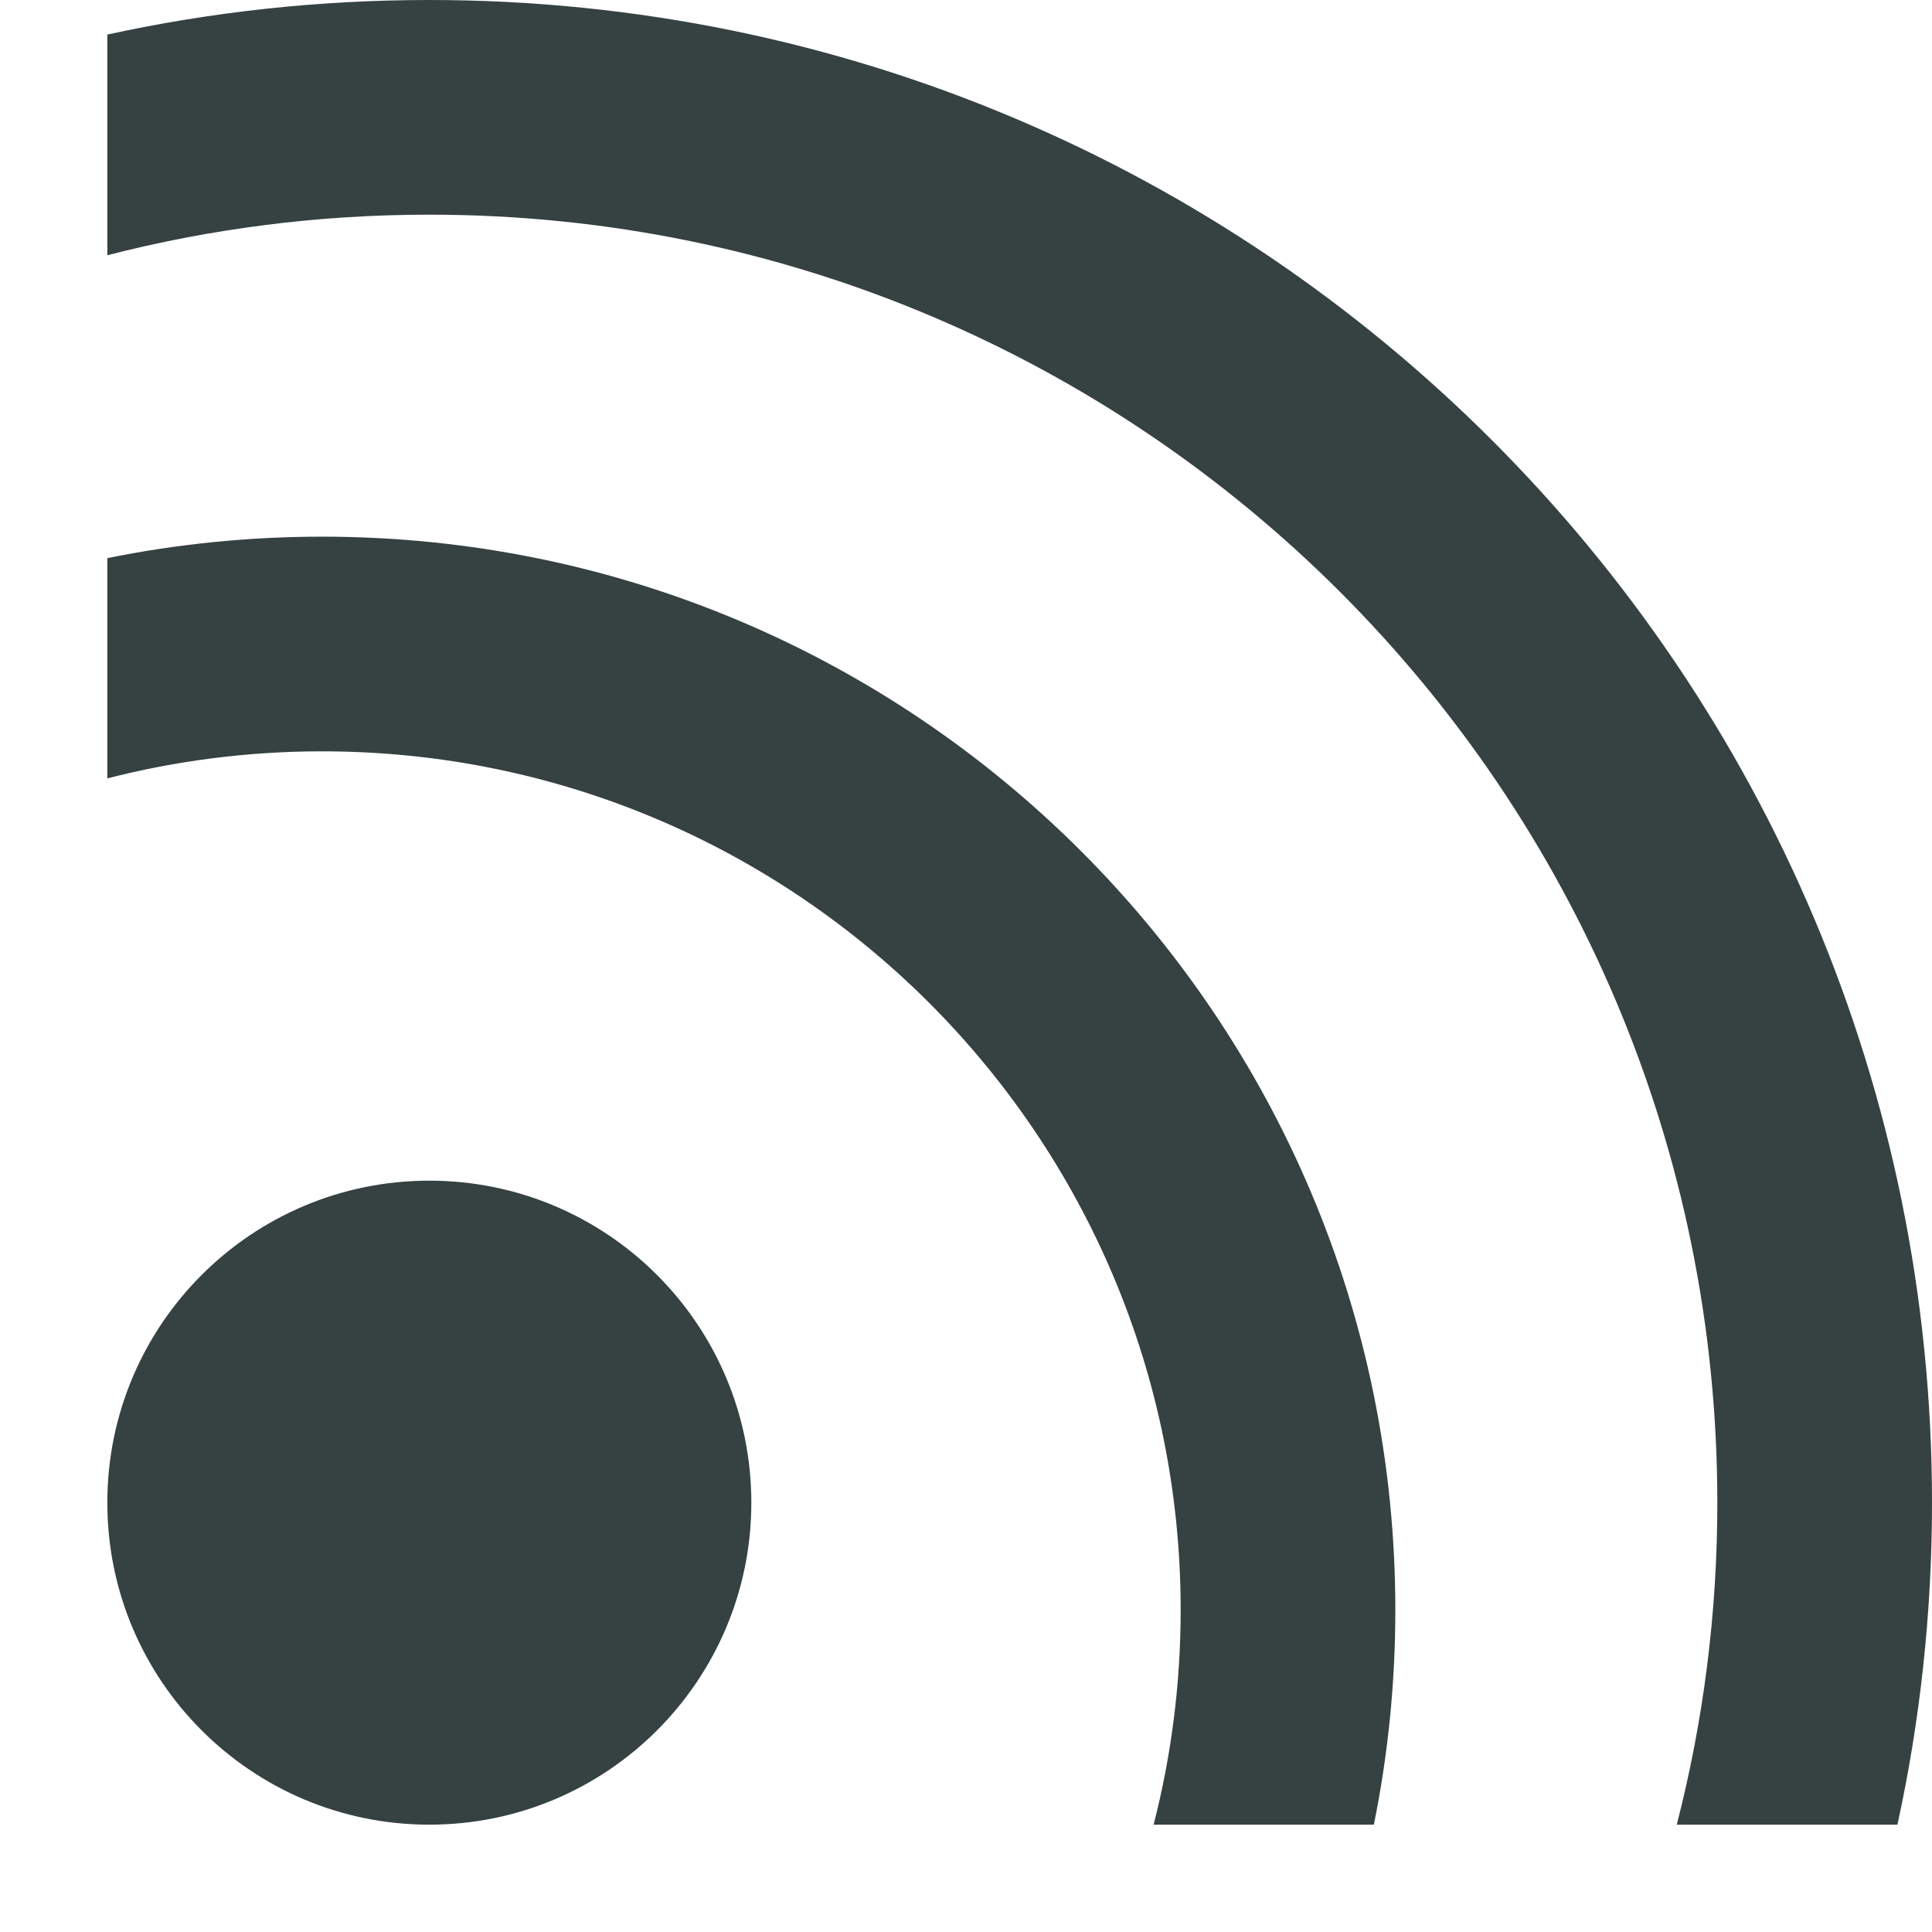 <svg width="18" height="18" viewBox="0 0 18 18" fill="none" xmlns="http://www.w3.org/2000/svg">
<path d="M17.678 17C17.889 16.034 18 15.03 18 14C18 6.268 11.732 0 4 0C2.97 0 1.966 0.111 1 0.322V2.378C1.959 2.131 2.964 2 4 2C10.627 2 16 7.373 16 14C16 15.036 15.869 16.041 15.622 17H17.678Z" fill="#364141"/>
<path d="M12.8 17C12.931 16.354 13 15.685 13 15C13 9.477 8.523 5 3 5C2.315 5 1.646 5.069 1 5.2V7.252C1.639 7.088 2.309 7 3 7C7.418 7 11 10.582 11 15C11 15.691 10.912 16.361 10.748 17H12.8Z" fill="#364141"/>
<path d="M7 14C7 15.657 5.657 17 4 17C2.343 17 1 15.657 1 14C1 12.343 2.343 11 4 11C5.657 11 7 12.343 7 14Z" fill="#364141"/>
</svg>
